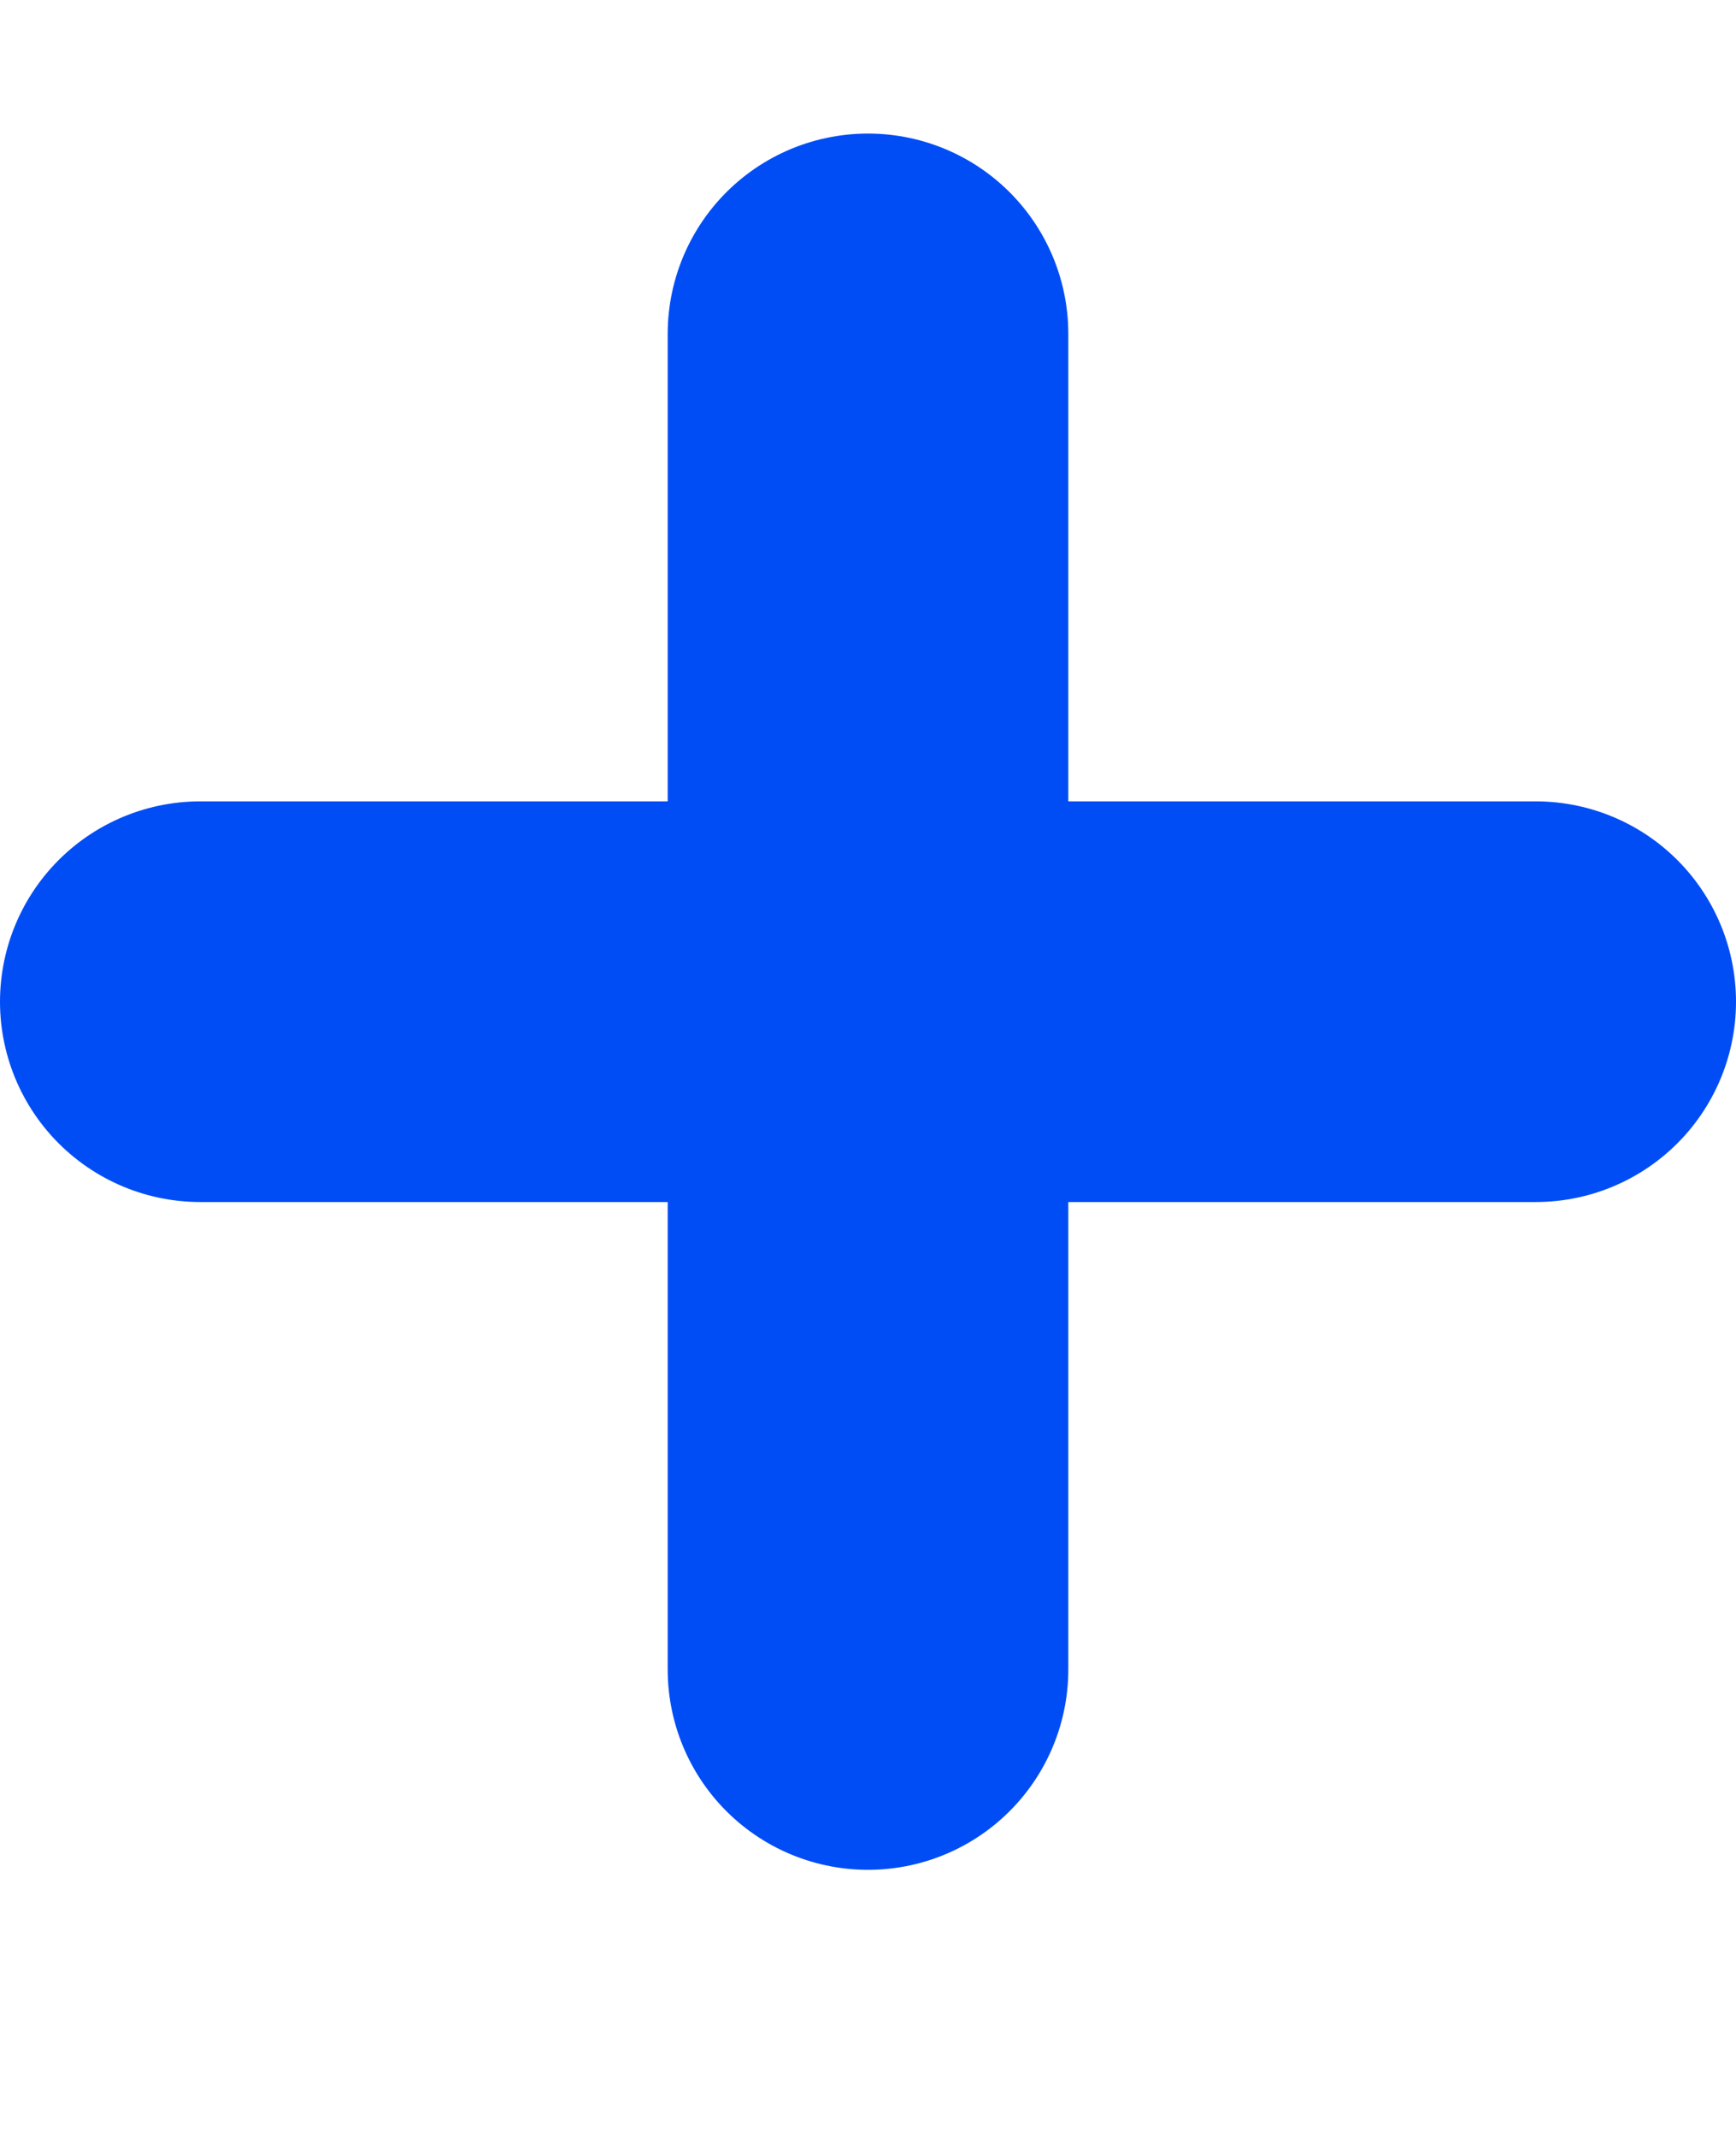 <svg xmlns="http://www.w3.org/2000/svg" width="13" height="16" viewBox="0 0 13 16">
    <g fill="none" fill-rule="evenodd" stroke-linecap="round">
        <g stroke="#004DF5" stroke-width="3">
            <g>
                <g>
                    <path d="M1.5 7.5L11.5 7.5" transform="translate(-161, -92) translate(1, 79) translate(160, 13)"/>
                    <path d="M6.5 12.5L6.5 2.5" transform="translate(-161, -92) translate(1, 79) translate(160, 13) translate(6.5, 7.5) scale(-1, 1) translate(-6.5, -7.5)"/>
                </g>
            </g>
        </g>
    </g>
</svg>
